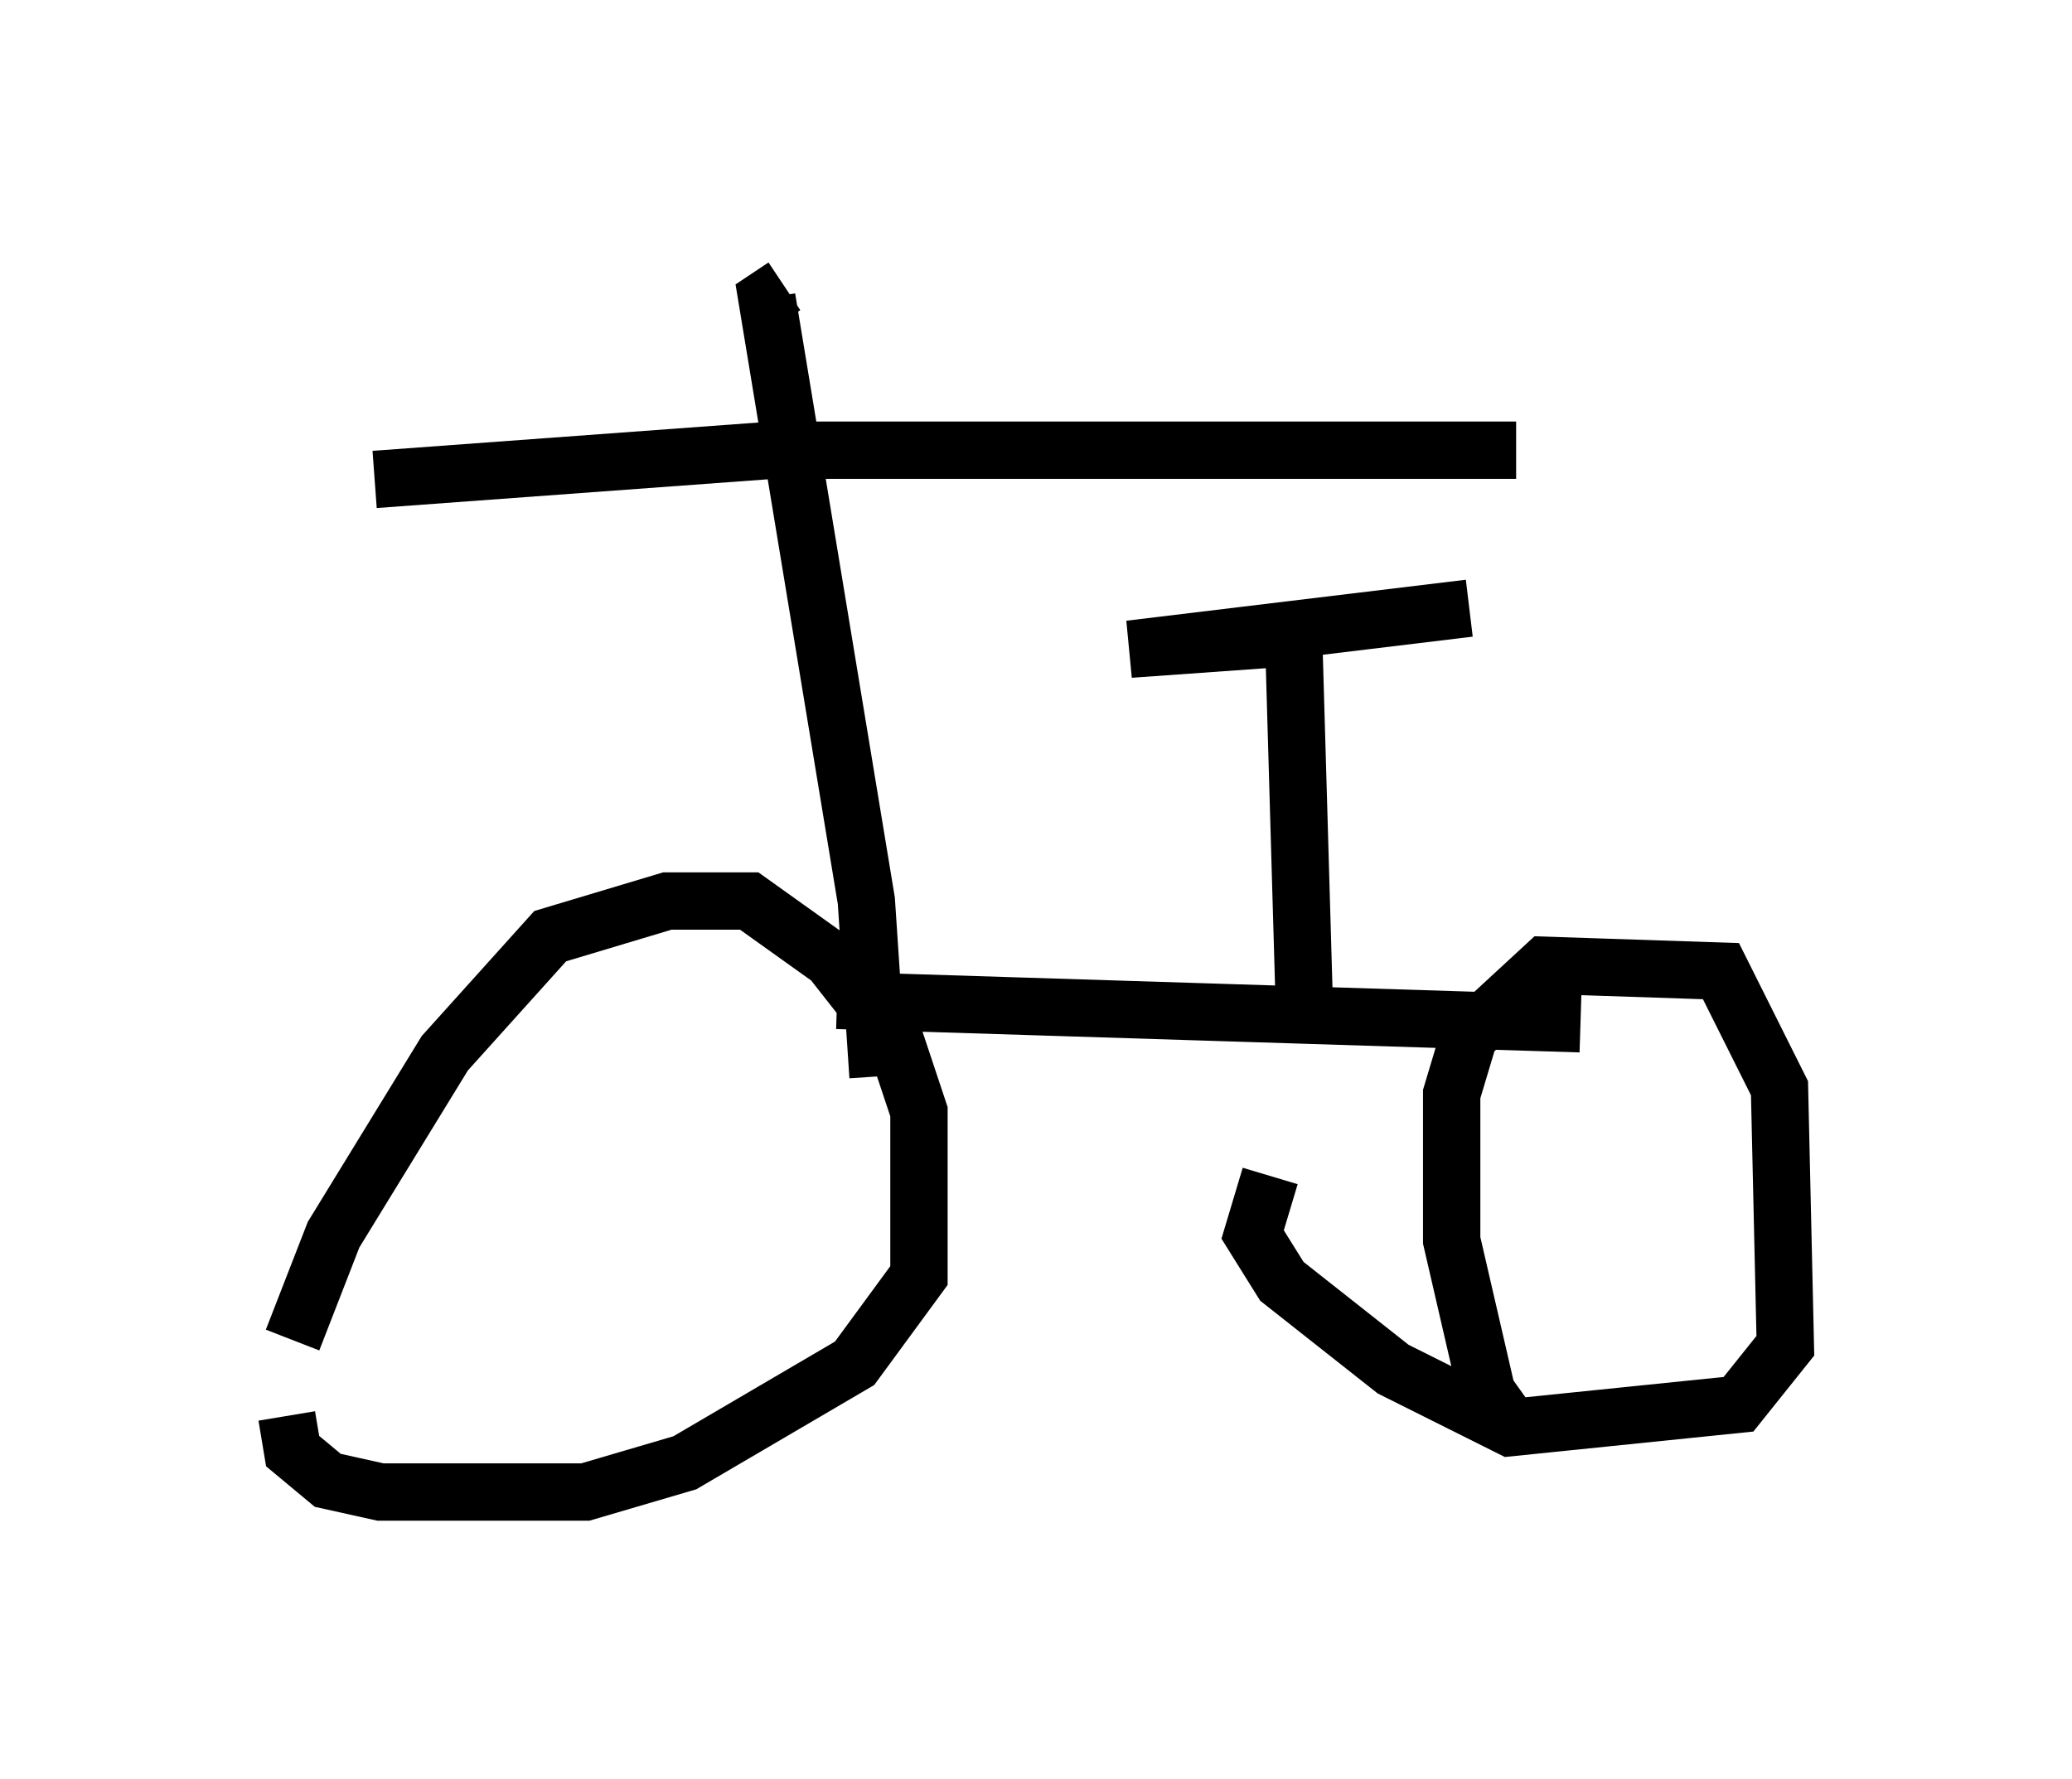 <?xml version="1.0" encoding="utf-8" ?>
<svg baseProfile="full" height="31.029" version="1.1" width="36.134" xmlns="http://www.w3.org/2000/svg" xmlns:ev="http://www.w3.org/2001/xml-events" xmlns:xlink="http://www.w3.org/1999/xlink"><defs /><rect fill="white" height="31.029" width="36.134" x="0" y="0" /><path d="M5.102, 25.519 m0.0, -2.144 l0.715, -1.838 1.94, -3.165 l1.838, -2.042 2.042, -0.613 l1.429, 0.0 1.429, 1.021 l1.123, 1.429 0.408, 1.225 l0.0, 2.858 -1.123, 1.531 l-2.96, 1.735 -1.735, 0.51 l-3.573, 0.0 -0.919, -0.204 l-0.613, -0.51 -0.102, -0.613 m21.438, 0.306 l-0.51, -0.715 -0.613, -2.654 l0.0, -2.552 0.306, -1.021 l1.327, -1.225 3.063, 0.102 l1.021, 2.042 0.102, 4.492 l-0.817, 1.021 -3.981, 0.408 l-2.042, -1.021 -1.94, -1.531 l-0.51, -0.817 0.306, -1.021 m-7.554, -3.063 l12.965, 0.408 m-4.798, 0.306 l-0.204, -7.044 -2.858, 0.204 l5.921, -0.715 m-10.311, 8.167 l-0.204, -3.063 -1.735, -10.515 l0.306, -0.204 m-7.146, 3.369 l6.942, -0.51 12.965, 0.0 " fill="none" stroke="black" stroke-width="1" /></svg>